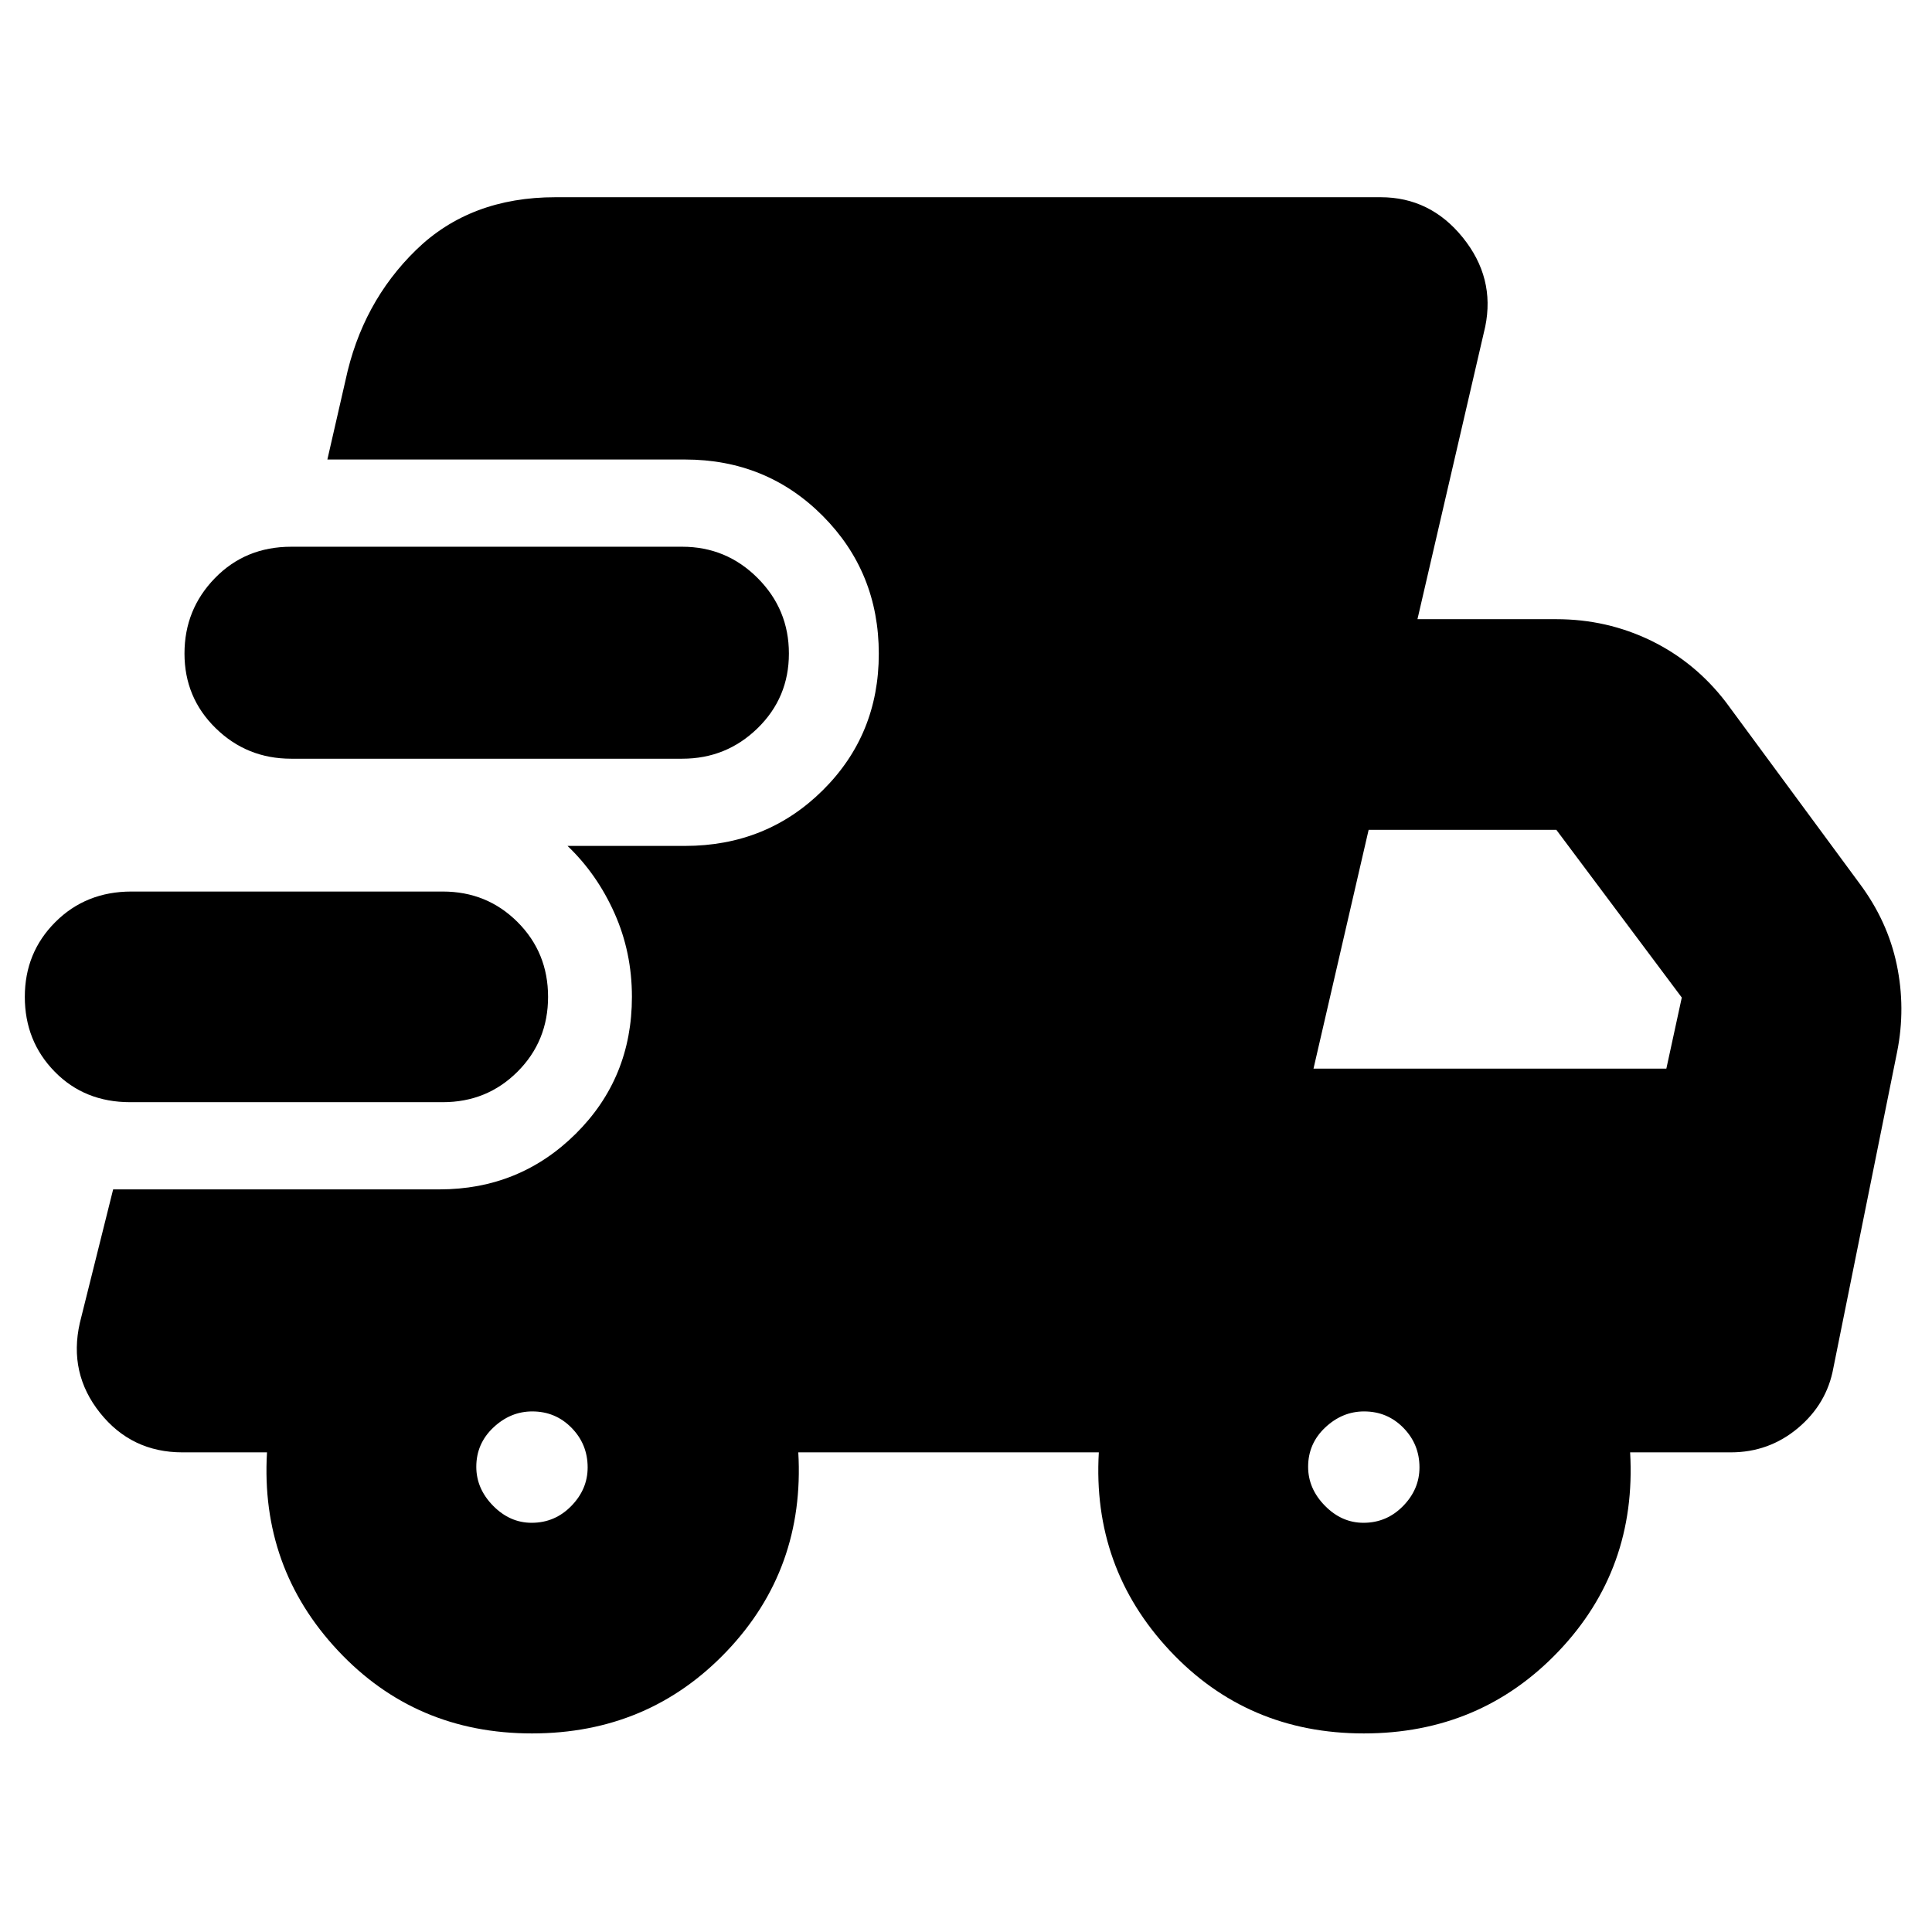 <svg xmlns="http://www.w3.org/2000/svg" height="40" viewBox="0 -960 960 960" width="40"><path d="M64.67-412.33q-22.67 0-37.5-15.17-14.84-15.17-14.84-37.17t15.17-37.16Q42.67-517 65.33-517H220q22 0 37.17 15.17 15.16 15.16 15.16 37.16 0 22-15.16 37.17Q242-412.33 220-412.33H64.67ZM264.33-98.67q-57.91 0-96.45-41.21-38.55-41.2-35.21-98.45h-42q-25.34 0-41-19.67-15.67-19.67-10-44.67L56.22-369h162.11q39.93 0 67.8-27.68Q314-424.35 314-464.67q0-22.18-8.67-41.59-8.66-19.41-23.33-33.41h58.33q40.6 0 68.47-27.62 27.87-27.62 27.87-67.86 0-40.52-27.87-68.52-27.87-28-68.47-28H162.67l9-39.33q8.21-38.67 35.11-64.83Q233.68-862 276-862h410q24.67 0 40.83 20Q743-822 738-797.67l-33.67 145.34h69q25.09 0 47.05 10.66Q842.33-631 857.67-611L924-521q13.95 18.69 18.48 40.31 4.52 21.62.19 43.36l-31.67 157q-3.23 17.87-17.61 29.93Q879-238.33 860-238.33h-50q3.33 58-35.54 98.83-38.88 40.83-96.79 40.83-57.92 0-96.46-41.21-38.54-41.2-35.21-98.45H396.67q3.33 58-35.55 98.83-38.87 40.83-96.79 40.83ZM144.67-583q-22 0-37.5-15.17-15.5-15.16-15.5-37.1 0-21.95 15.16-37.5 15.17-15.56 37.84-15.56H339q21.92 0 37.46 15.56Q392-657.22 392-635.27q0 21.94-15.54 37.1Q360.92-583 339-583H144.67Zm119.51 379.67q11.52 0 19.67-8.33 8.15-8.32 8.15-19.18 0-11.53-7.99-19.68t-19.52-8.15q-10.86 0-19.34 8-8.48 7.99-8.48 19.51 0 10.86 8.32 19.34 8.33 8.49 19.19 8.49Zm413.33 0q11.52 0 19.67-8.33 8.15-8.32 8.15-19.18 0-11.53-7.99-19.68t-19.52-8.15q-10.85 0-19.34 8-8.48 7.99-8.48 19.51 0 10.86 8.33 19.34 8.32 8.49 19.18 8.49ZM652.67-429H828l7.67-35.33-62.34-83.34h-93.26L652.67-429Z"/></svg>